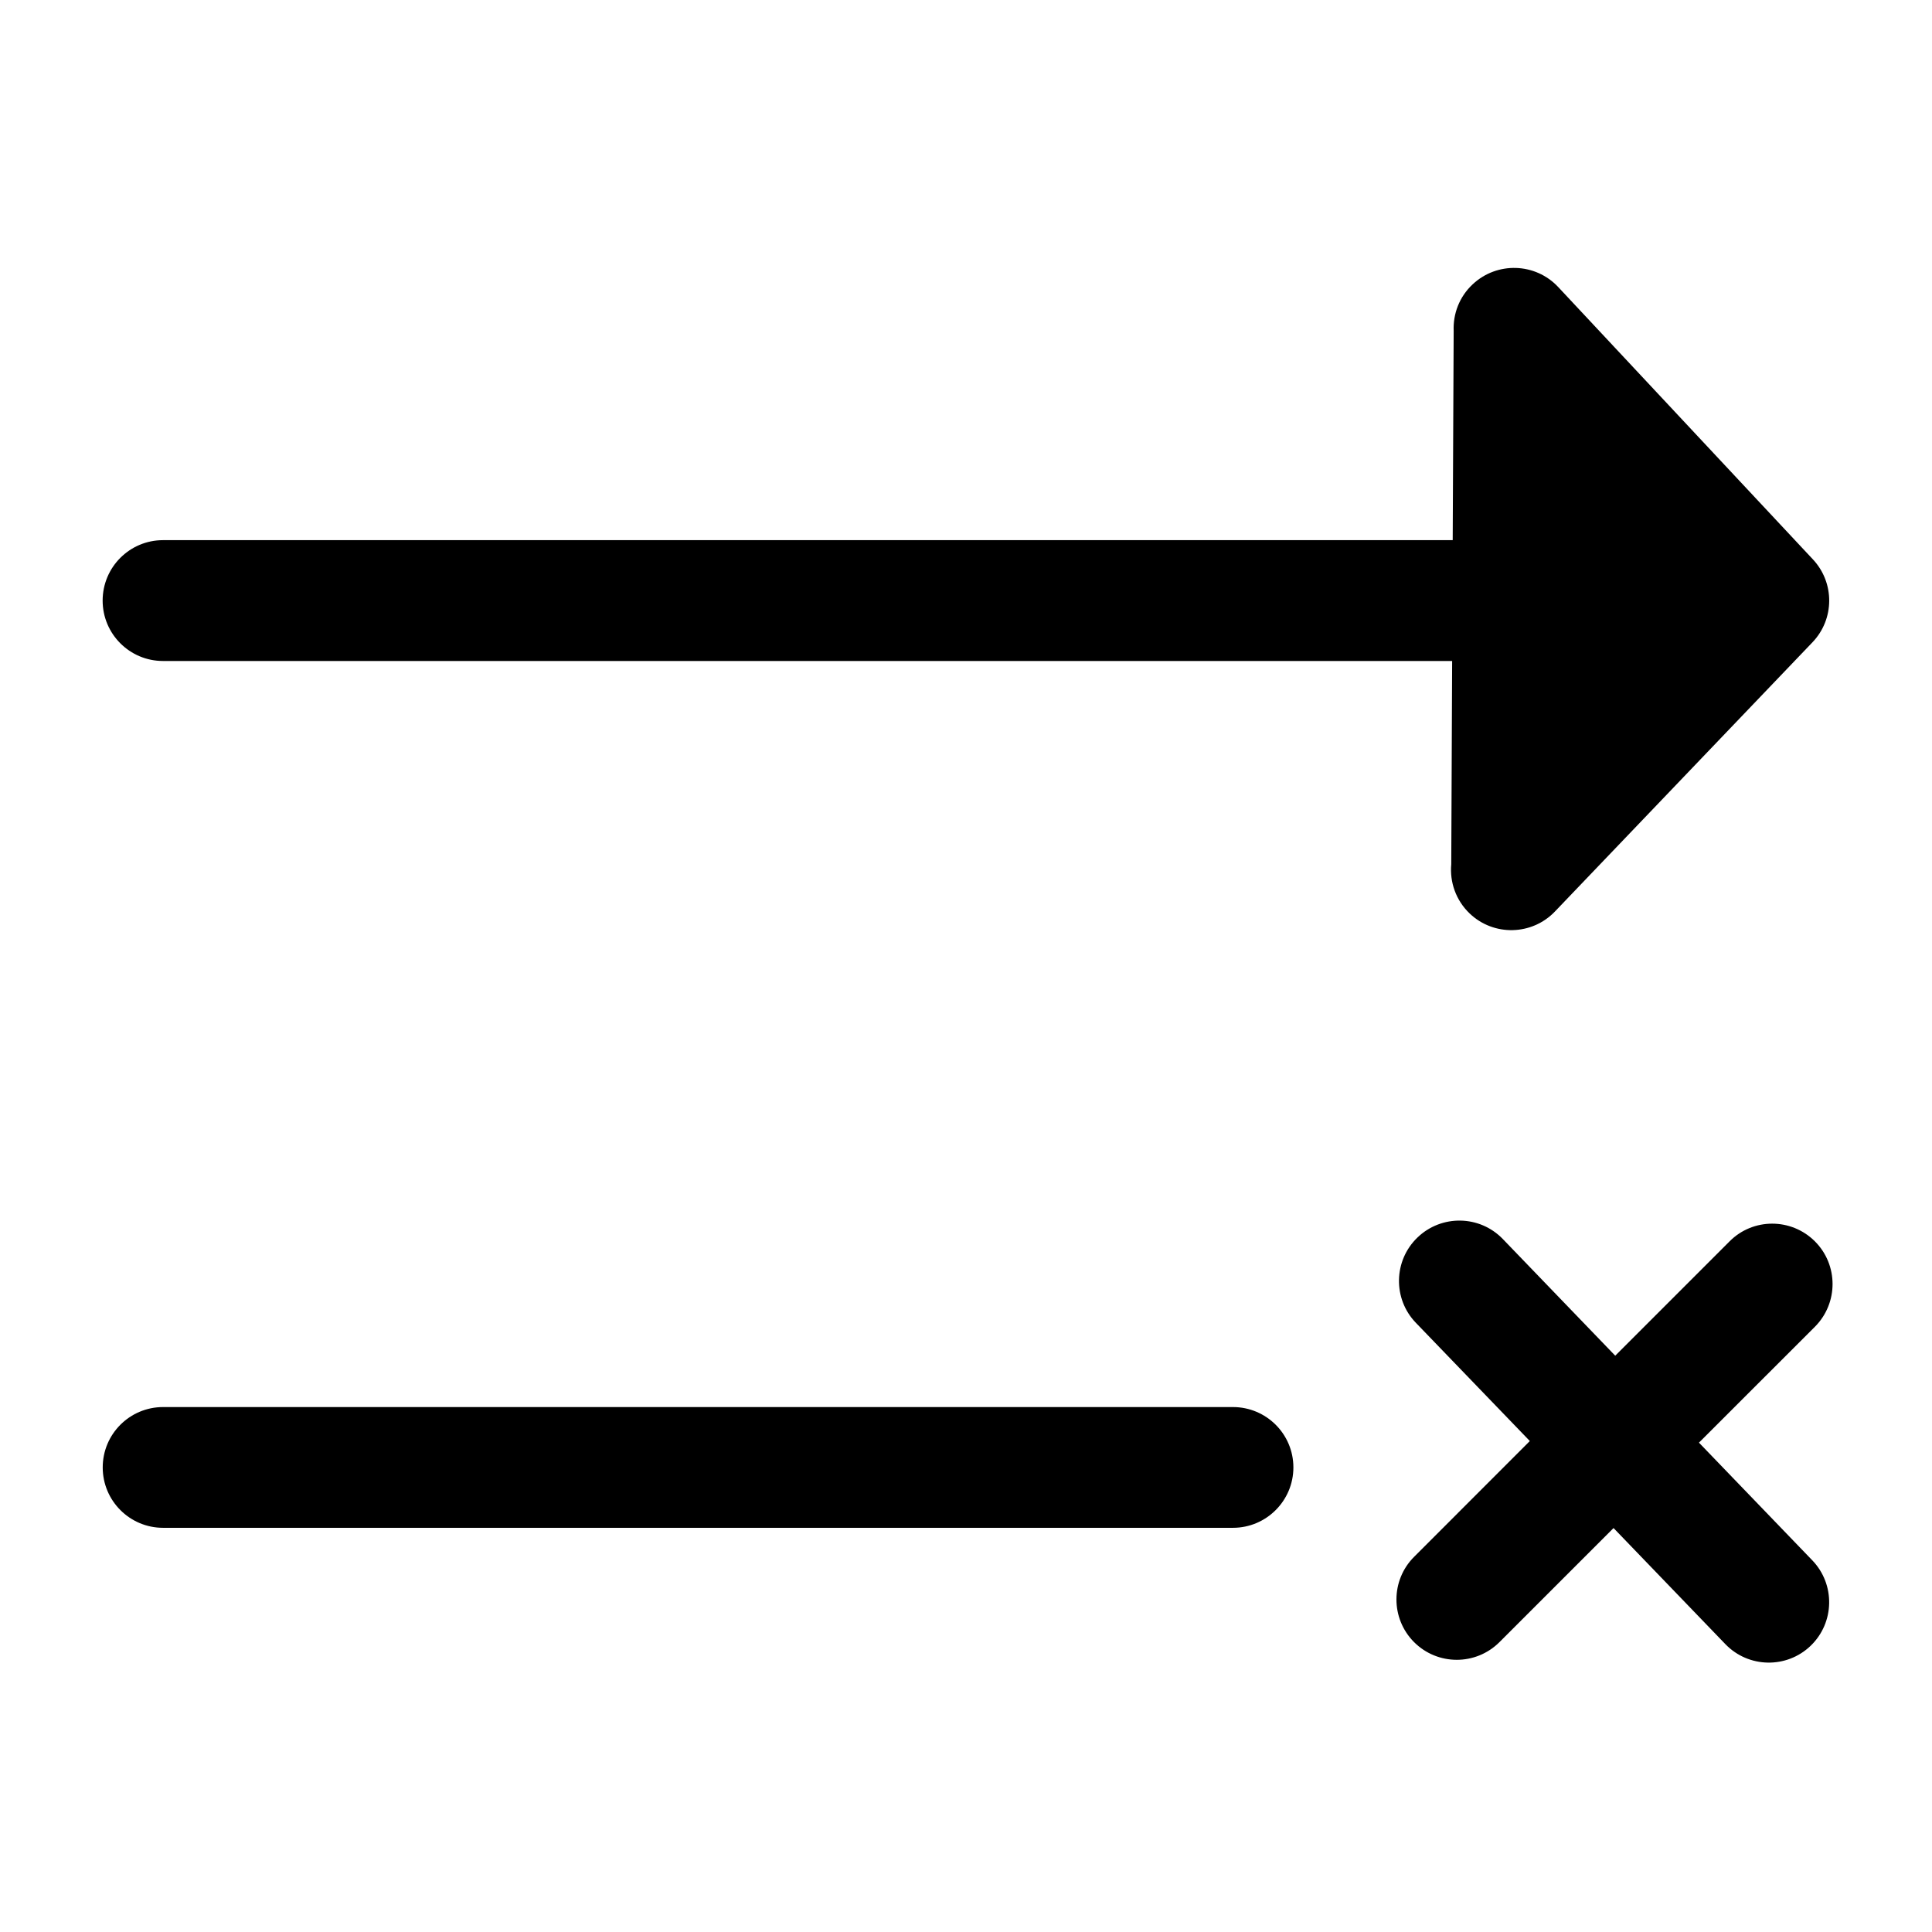 <svg width="24" height="24" viewBox="0 0 24 24" fill="none" xmlns="http://www.w3.org/2000/svg">
<path d="M18.046 6.71L18.058 4.111C18.049 3.9 18.128 3.686 18.295 3.531C18.597 3.248 19.073 3.263 19.356 3.565L22.52 6.948C22.793 7.239 22.79 7.692 22.515 7.979L19.316 11.323C19.03 11.622 18.555 11.633 18.256 11.347C18.084 11.182 18.008 10.956 18.028 10.736L18.039 8.211H2.025C1.611 8.211 1.275 7.875 1.275 7.461C1.275 7.046 1.611 6.71 2.025 6.71H18.046Z" fill="black"/>
<path d="M15.316 18.979H2.026C1.612 18.979 1.276 18.643 1.276 18.229C1.276 17.814 1.612 17.479 2.026 17.479H15.316C15.73 17.479 16.067 17.814 16.067 18.229C16.067 18.643 15.73 18.979 15.316 18.979Z" fill="black"/>
<path d="M21.433 20.424L20.044 18.982L18.627 20.399C18.334 20.692 17.859 20.692 17.566 20.399C17.274 20.106 17.274 19.631 17.567 19.339L19.004 17.901L17.589 16.433C17.301 16.135 17.31 15.66 17.608 15.373C17.907 15.085 18.382 15.094 18.669 15.392L20.065 16.841L21.485 15.421C21.777 15.127 22.252 15.128 22.545 15.42C22.838 15.713 22.838 16.188 22.545 16.482L21.105 17.921L22.513 19.383C22.8 19.681 22.791 20.157 22.493 20.444C22.195 20.731 21.72 20.722 21.433 20.424Z" fill="black"/>
</svg>
